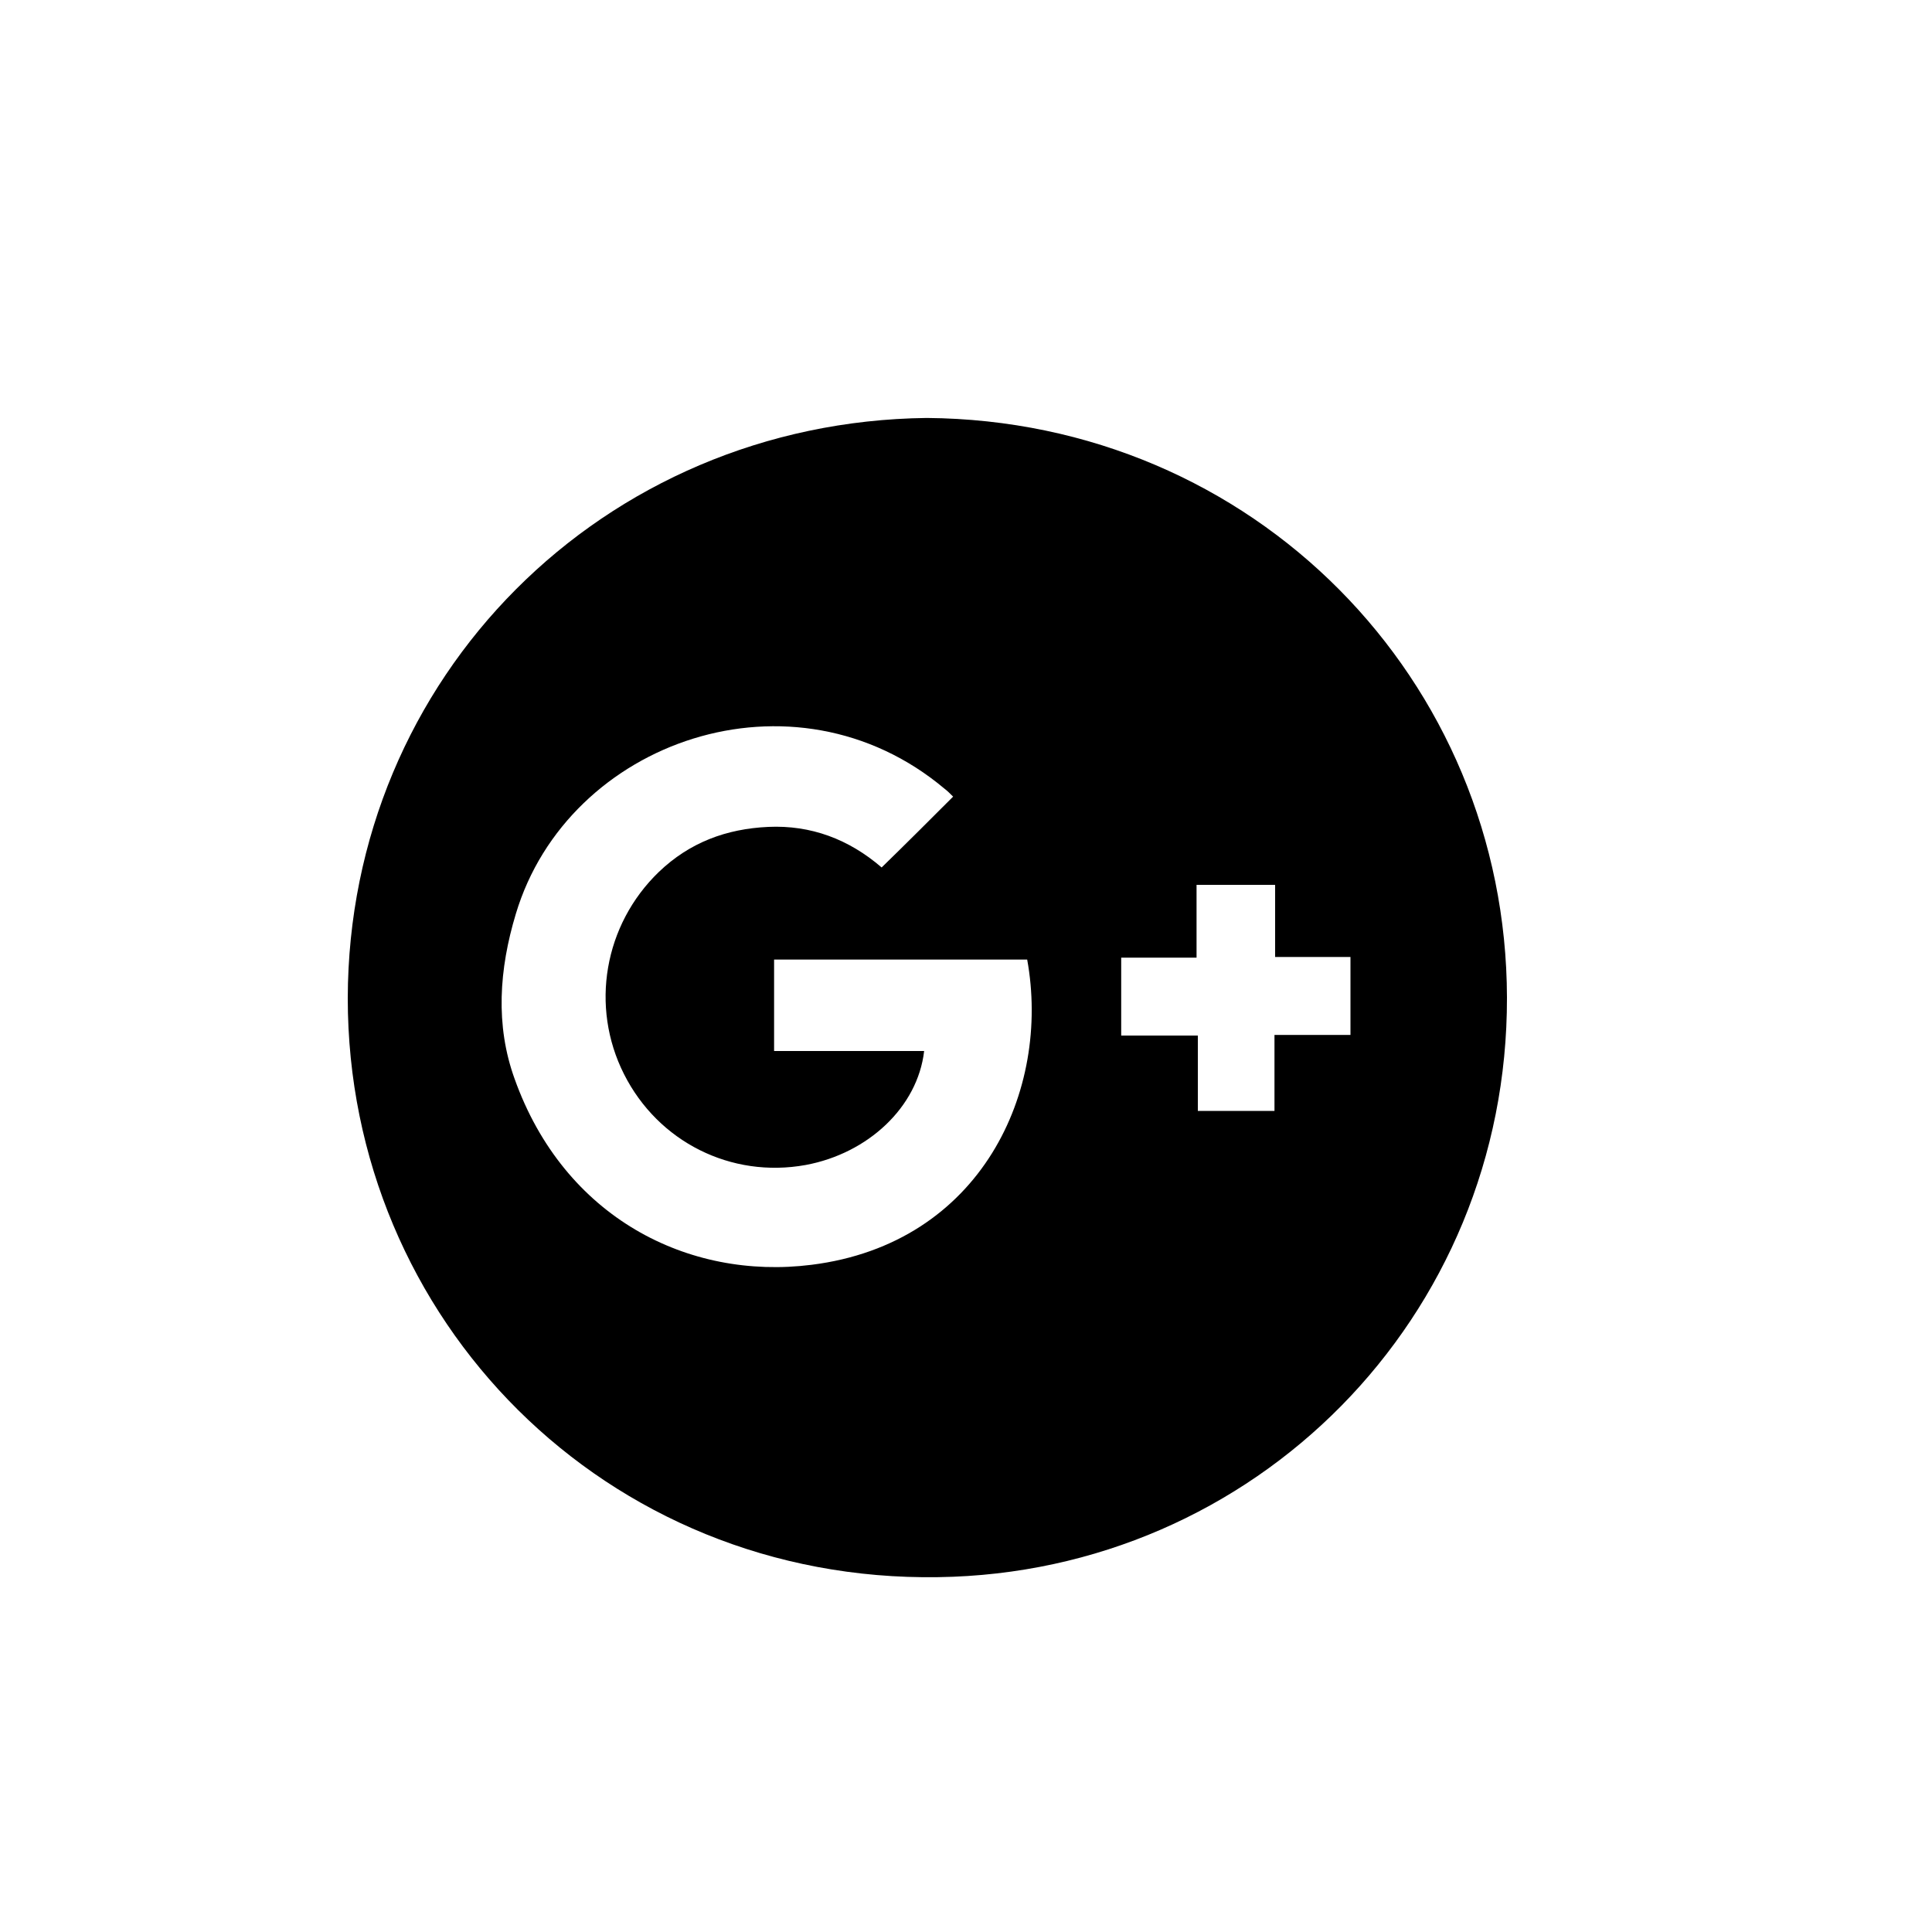 <?xml version="1.0" encoding="utf-8"?>
<!-- Generator: Adobe Illustrator 16.0.0, SVG Export Plug-In . SVG Version: 6.00 Build 0)  -->
<!DOCTYPE svg PUBLIC "-//W3C//DTD SVG 1.1//EN" "http://www.w3.org/Graphics/SVG/1.1/DTD/svg11.dtd">
<svg version="1.1" id="google_x2B_" xmlns="http://www.w3.org/2000/svg" xmlns:xlink="http://www.w3.org/1999/xlink" x="0px" y="0px" viewBox="0 0 300 300" enable-background="new 0 0 300 300" xml:space="preserve" preserveAspectRatio="none">
<path d="M143.9,64.9c50.8,0.4,90,40.7,90.1,90c0.1,49.7-39.2,89.3-88.3,90C94,245.7,54,204.9,54,155
	C54.1,105.2,93.6,65.5,143.9,64.9z M148,123.7c-0.5-0.5-0.9-0.9-1.3-1.2c-23.4-19.7-58.5-7.6-66.6,19.4c-2.6,8.6-3.2,17.3-0.2,25.6
	c7.7,21.6,27,31.3,46.1,28.9c26.4-3.3,37.2-27.1,33.5-47.4c-13.1,0-26.3,0-39.3,0c0,4.8,0,9.4,0,14.2c7.9,0,15.6,0,23.3,0
	c-1,8.7-8.7,15.9-18.4,17.7c-11.6,2.1-22.9-3.6-28.2-14.1c-5.3-10.5-3.1-23.2,5.4-31.4c4.8-4.6,10.5-6.7,17-7
	c6.6-0.3,12.5,1.9,17.6,6.3C140.7,131,144.3,127.4,148,123.7z M197.9,160.7c4.2,0,8,0,11.8,0c0-4.1,0-7.9,0-12.1c-4,0-7.7,0-11.7,0
	c0-4,0-7.6,0-11.2c-4.1,0-8,0-12.2,0c0,3.8,0,7.4,0,11.3c-4,0-7.8,0-11.7,0c0,4.2,0,7.9,0,12.1c3.9,0,7.7,0,11.9,0
	c0,4.1,0,7.9,0,11.7c4.1,0,7.9,0,11.9,0C197.9,168.7,197.9,165,197.9,160.7z"/>
</svg>
